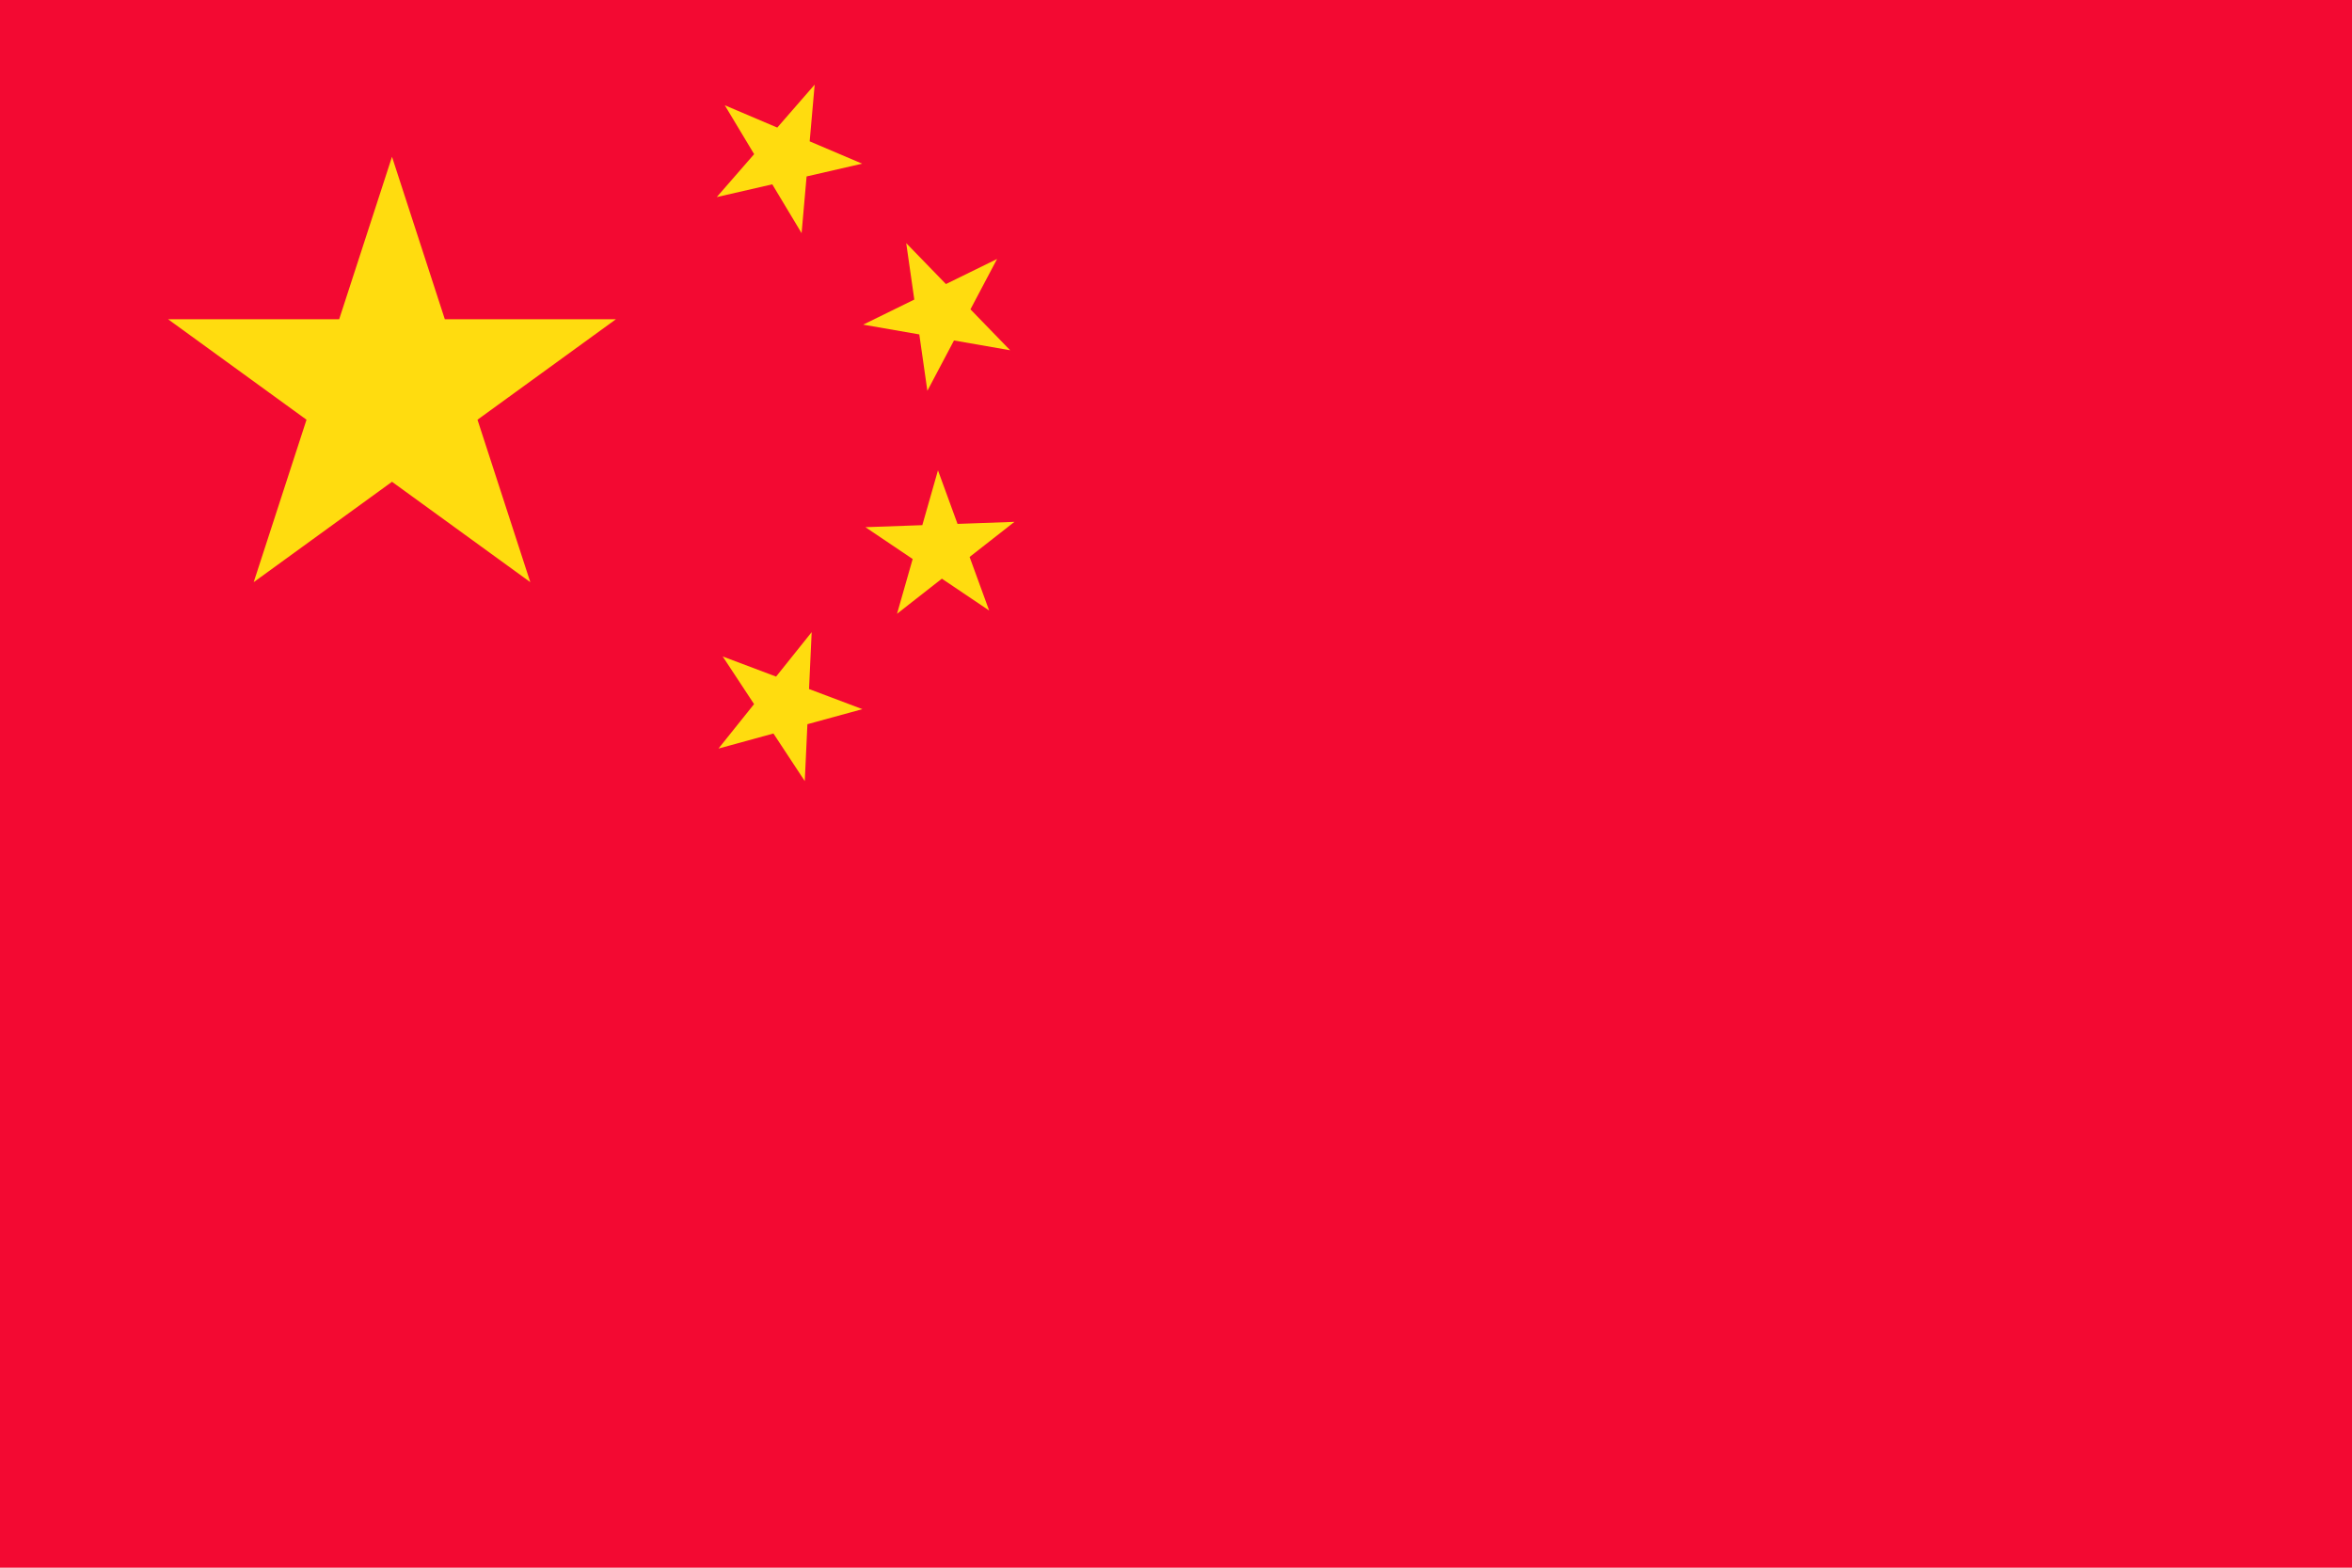 <svg xmlns="http://www.w3.org/2000/svg" xmlns:xlink="http://www.w3.org/1999/xlink" width="900" height="600" viewBox="0 0 30 20">
  <defs>
    <path id="a" fill="#ffdc0f" d="M0-1 .588.809-.952-.309H.952L-.588.809z"/>
  </defs>
  <path fill="#f30932" d="M0 0h30v20H0z"/>
  <use xlink:href="#a" transform="matrix(3 0 0 3 5 5)"/>
  <use xlink:href="#a" transform="rotate(23.036 .093 25.536)"/>
  <use xlink:href="#a" transform="rotate(45.87 1.273 16.18)"/>
  <use xlink:href="#a" transform="rotate(69.945 .996 12.078)"/>
  <use xlink:href="#a" transform="rotate(20.66 -19.689 31.932)"/>
</svg>
